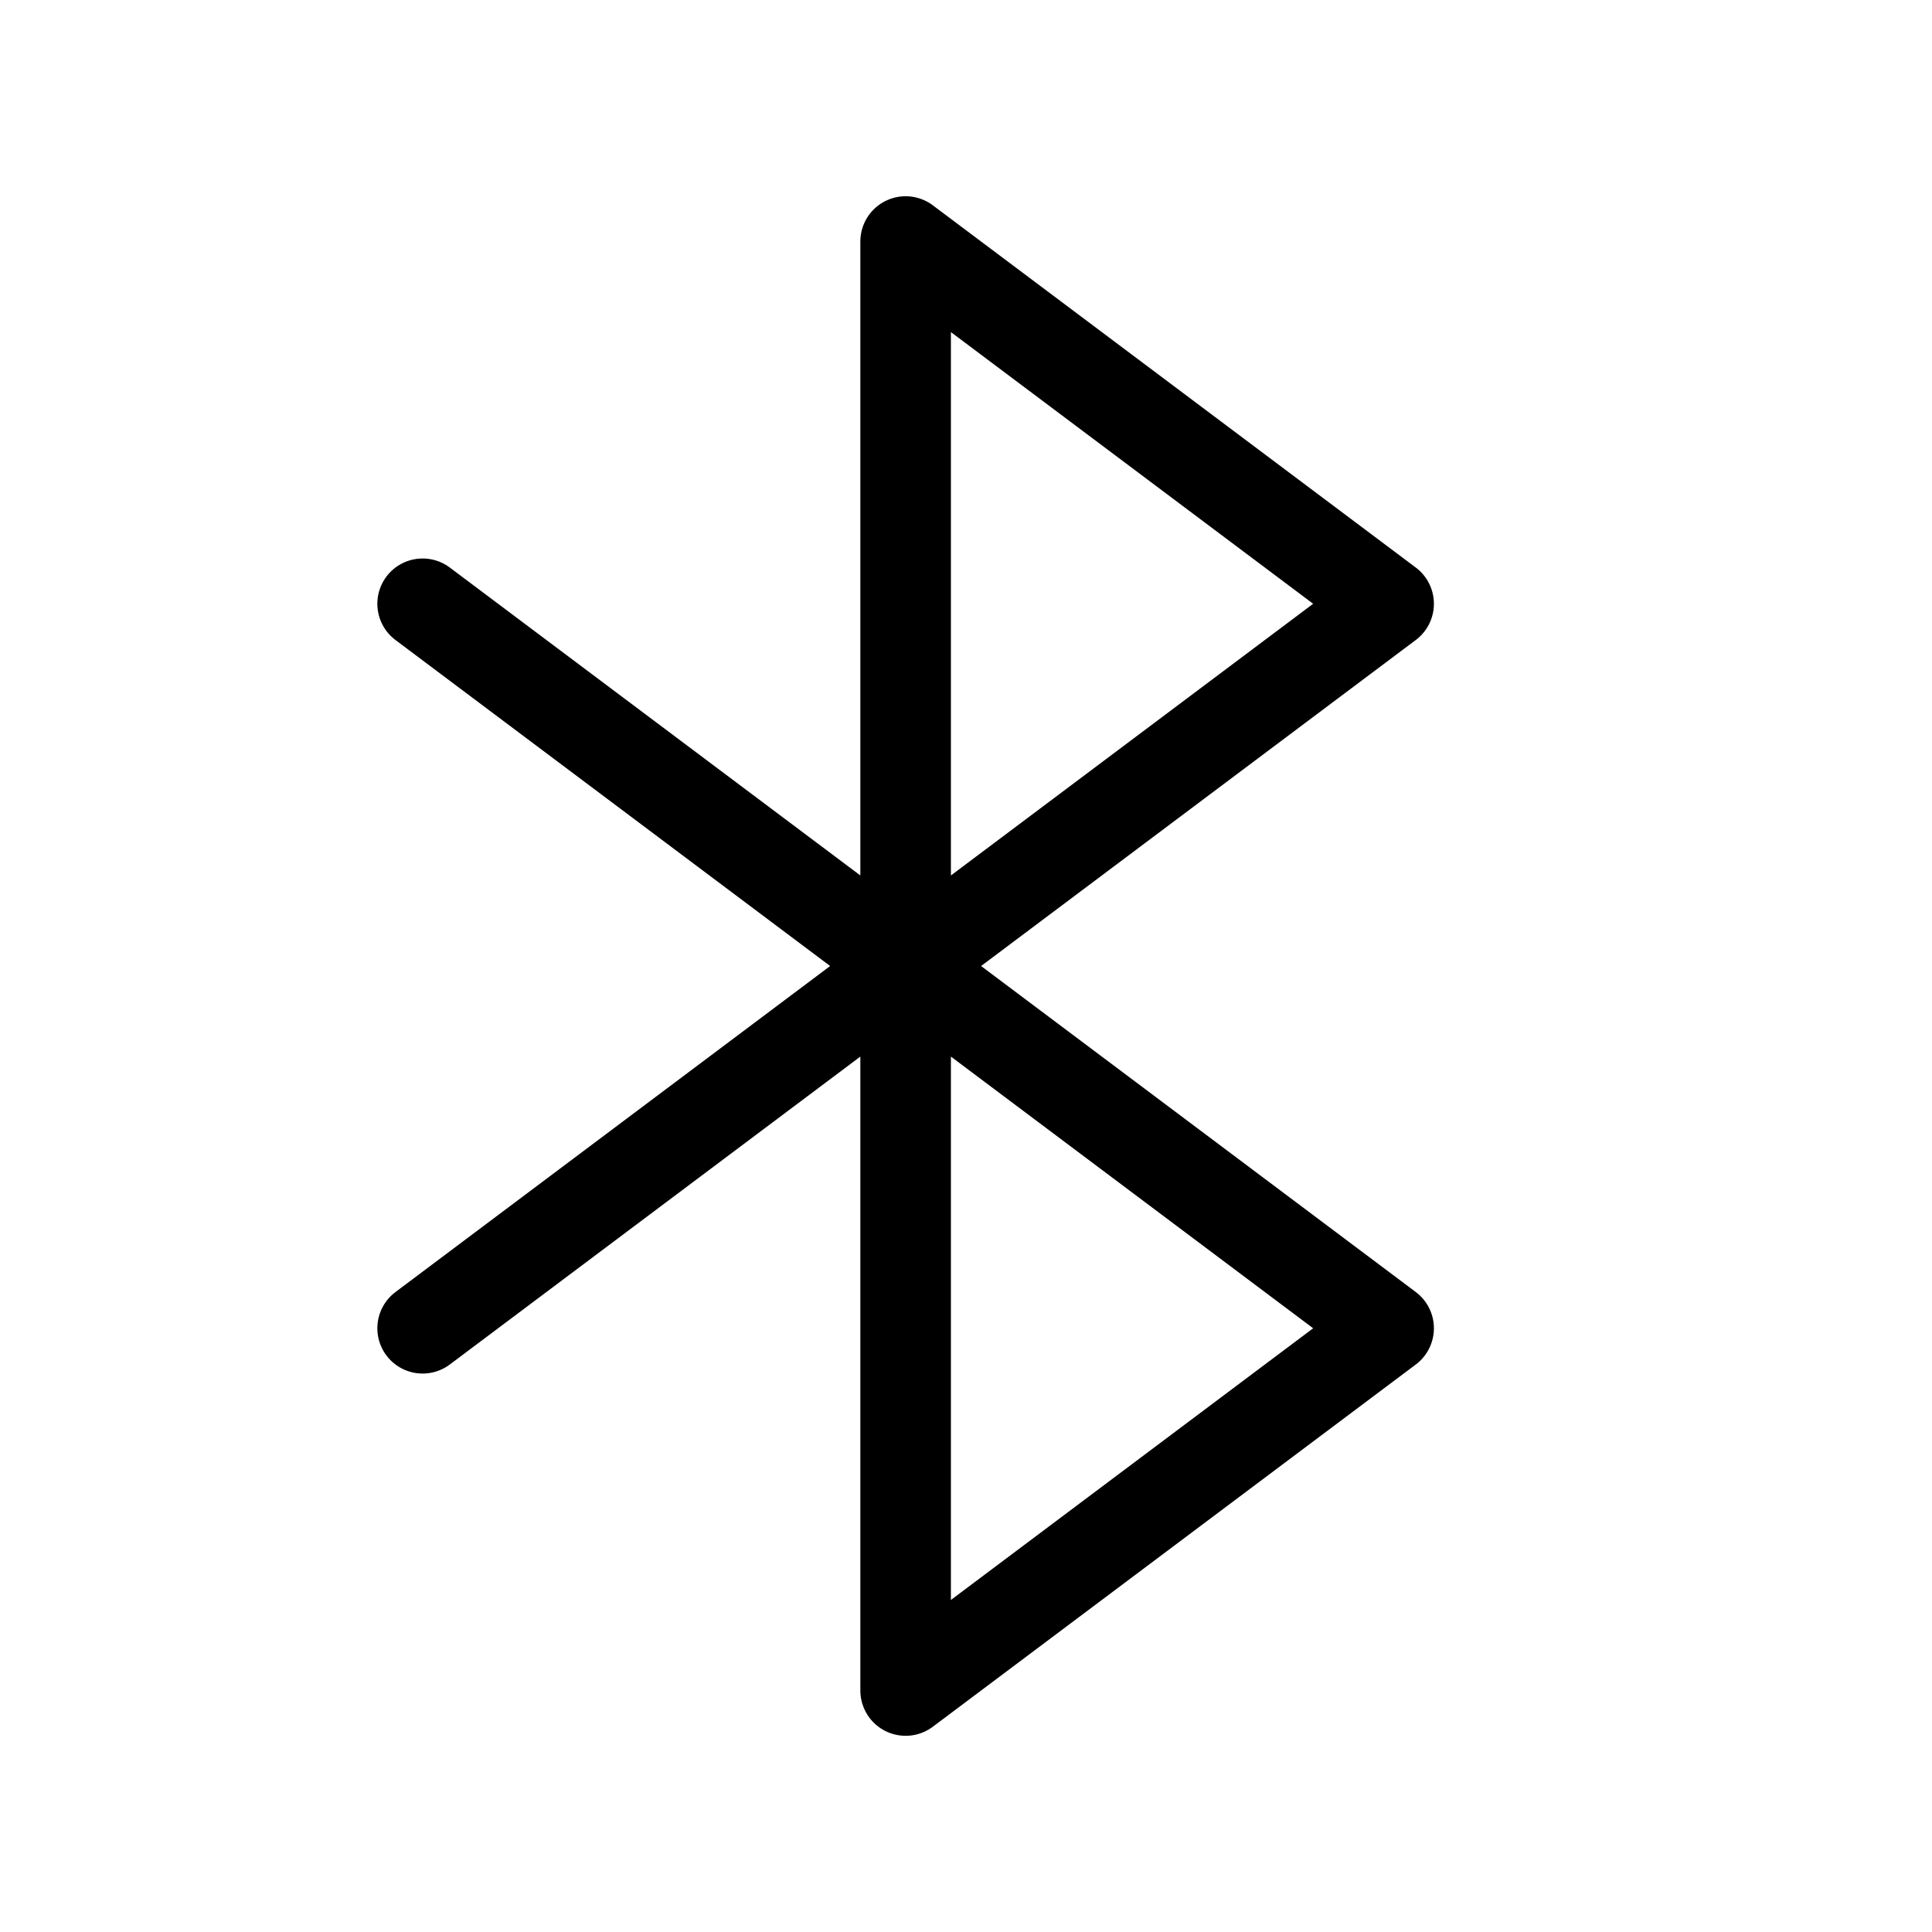 <svg xmlns="http://www.w3.org/2000/svg" viewBox="0 0 256 256" width="20" height="20"><path fill="none" d="M0 0h256v256H0z"/><path fill="none" stroke="#000" stroke-linecap="round" stroke-linejoin="round" stroke-width="12" d="M120 32.003l64 48-64 48v-96zm0 96l64 48-64 48v-96zm-64-48l64 48m-64 48l64-48"/></svg>
